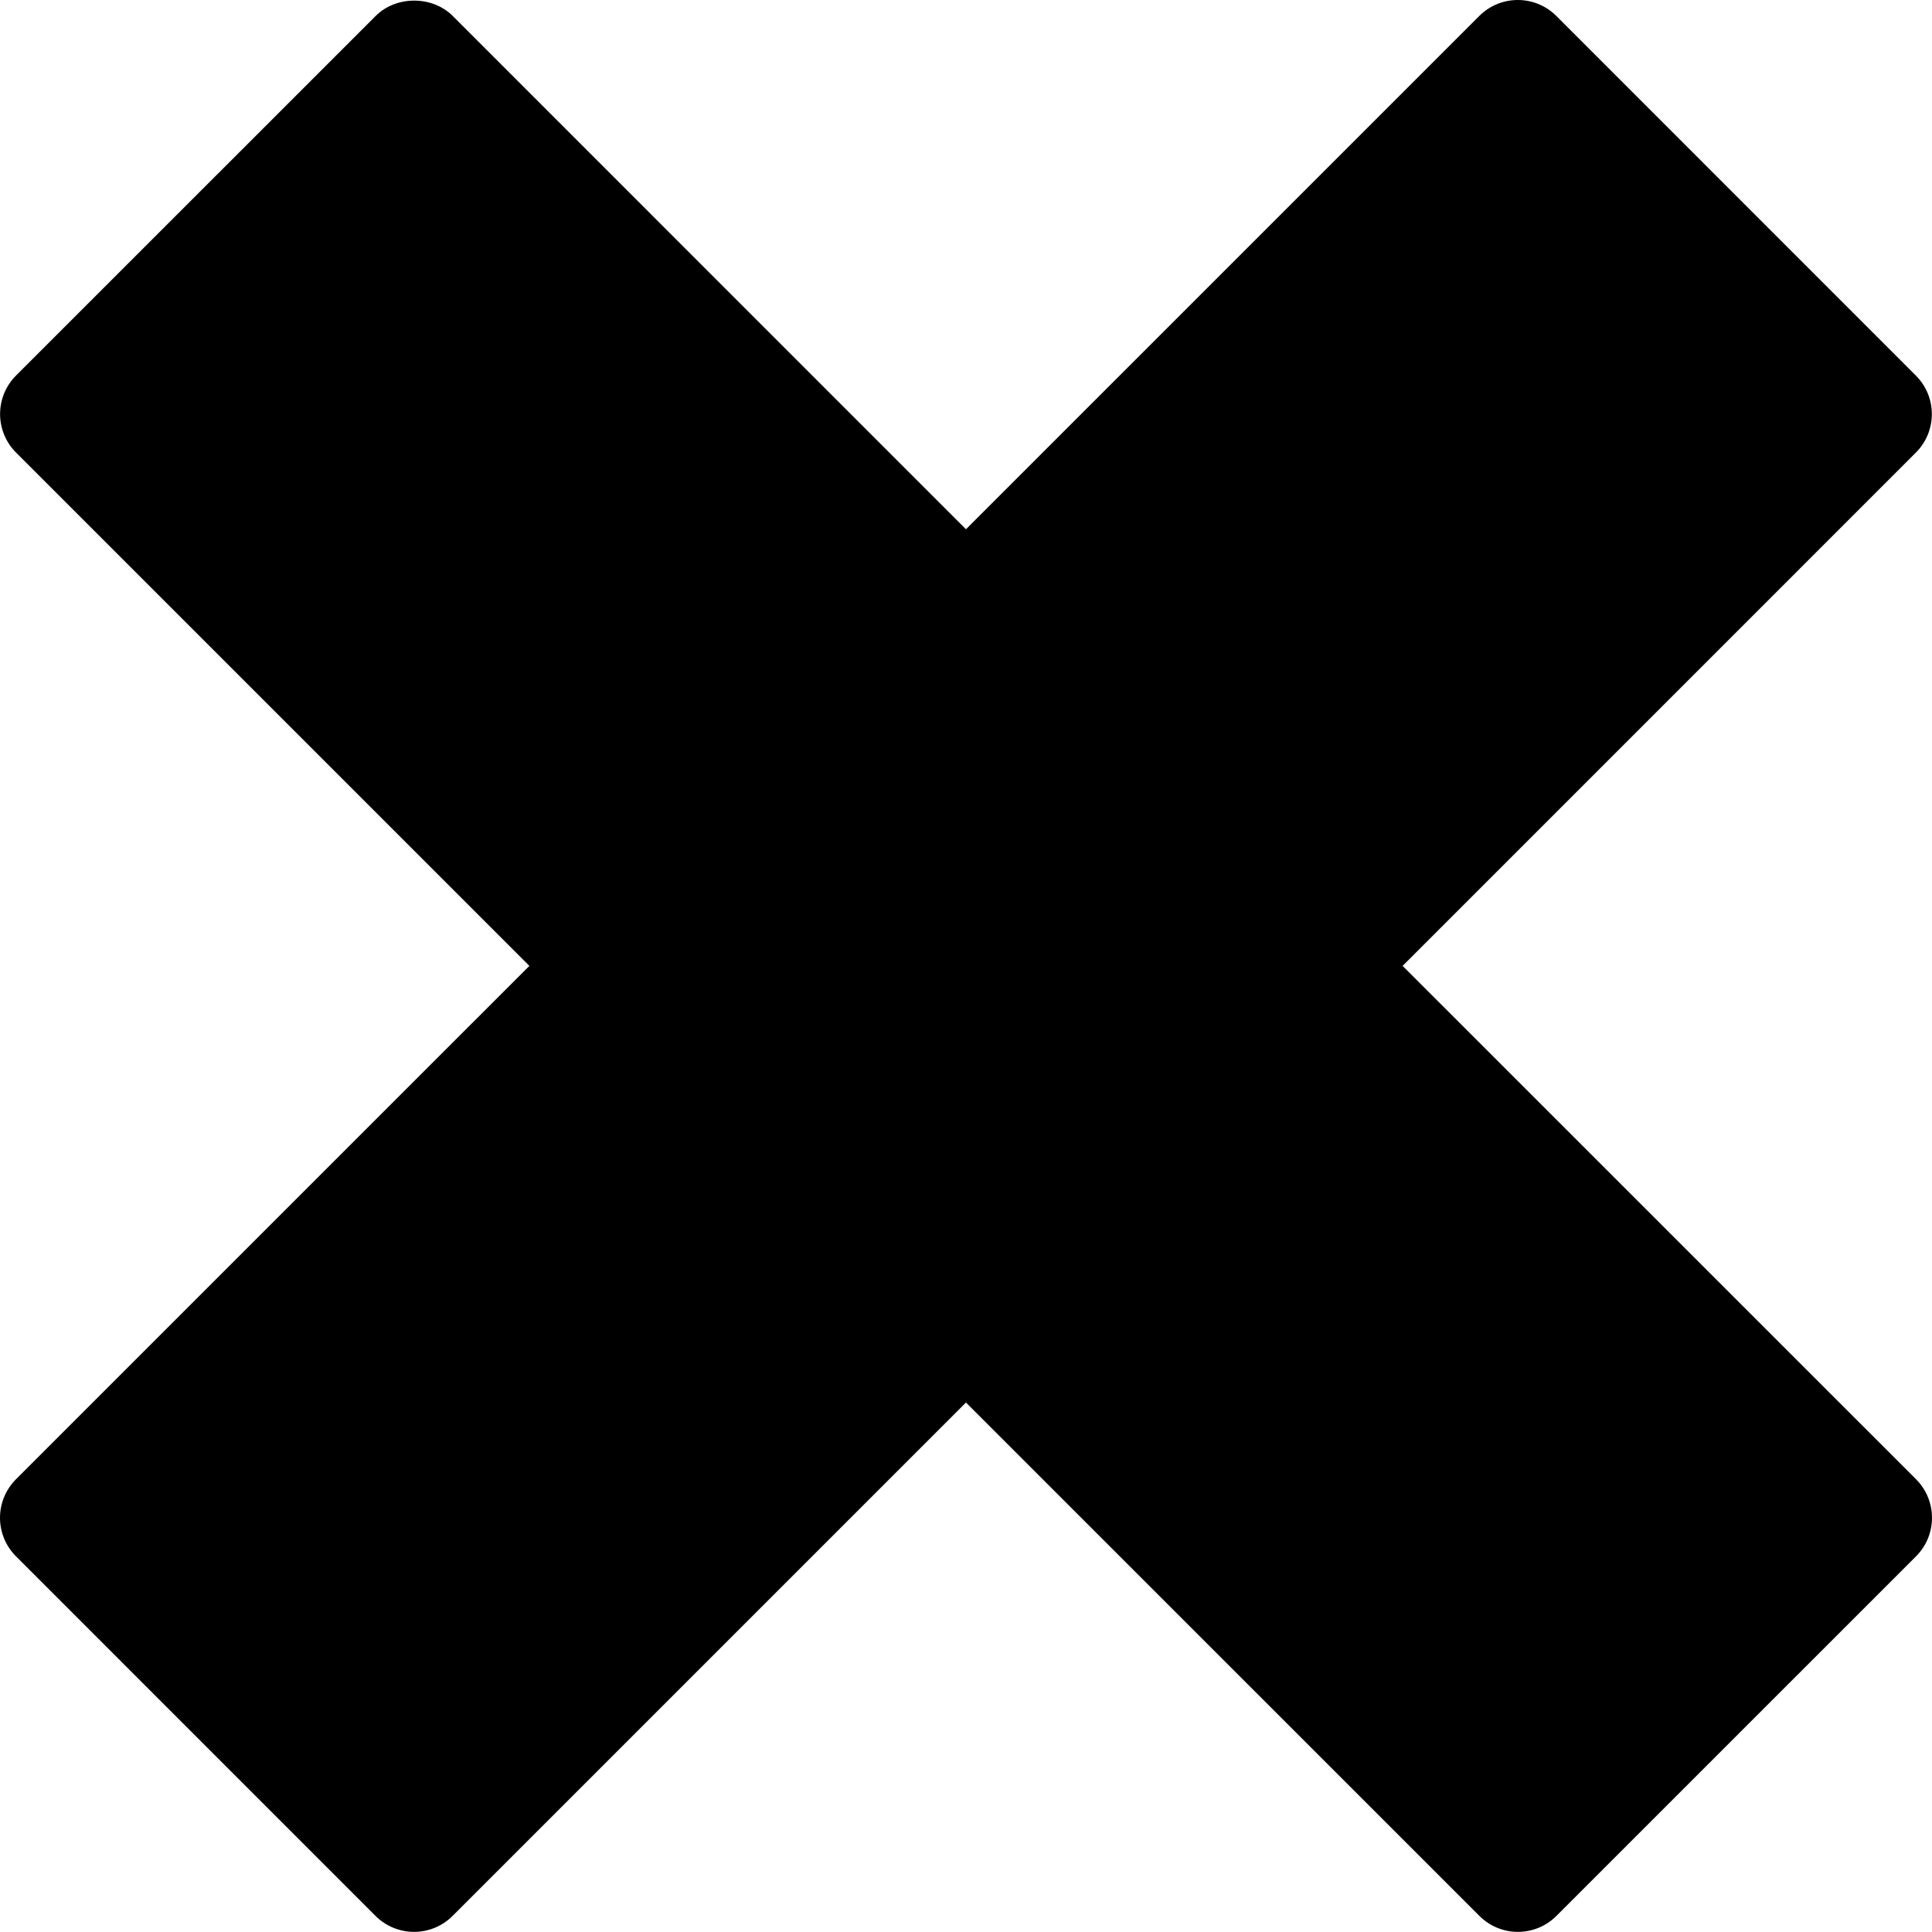 <?xml version="1.0" encoding="UTF-8"?>
<!-- Generator: Adobe Illustrator 15.0.2, SVG Export Plug-In . SVG Version: 6.00 Build 0)  -->
<!DOCTYPE svg PUBLIC "-//W3C//DTD SVG 1.1//EN" "http://www.w3.org/Graphics/SVG/1.1/DTD/svg11.dtd">
<svg version="1.1" id="Layer_1" xmlns="http://www.w3.org/2000/svg" xmlns:xlink="http://www.w3.org/1999/xlink" x="0px" y="0px" width="512px" height="511.965px" viewBox="0 0 512 511.965" enable-background="new 0 0 512 511.965" xml:space="preserve">
<path d="M507.77,392.015L371.71,255.973L507.728,119.94c5.639-5.639,5.639-14.771,0-20.405L412.444,4.227  c-5.639-5.636-14.777-5.636-20.417,0L255.989,140.259L119.972,4.227c-5.412-5.419-14.994-5.419-20.413,0L4.25,99.521  c-2.706,2.706-4.229,6.383-4.229,10.205c0,3.825,1.523,7.502,4.229,10.208l136.039,136.039L4.229,392.028  C1.523,394.735,0,398.404,0,402.23c0,3.825,1.523,7.509,4.229,10.201l95.293,95.311c2.707,2.707,6.391,4.223,10.227,4.223  c3.812,0,7.48-1.516,10.188-4.223l136.053-136.06l136.06,136.046c2.826,2.819,6.496,4.236,10.208,4.236  c3.705,0,7.396-1.417,10.216-4.236l95.305-95.297C513.409,406.792,513.409,397.668,507.77,392.015z"/>
</svg>